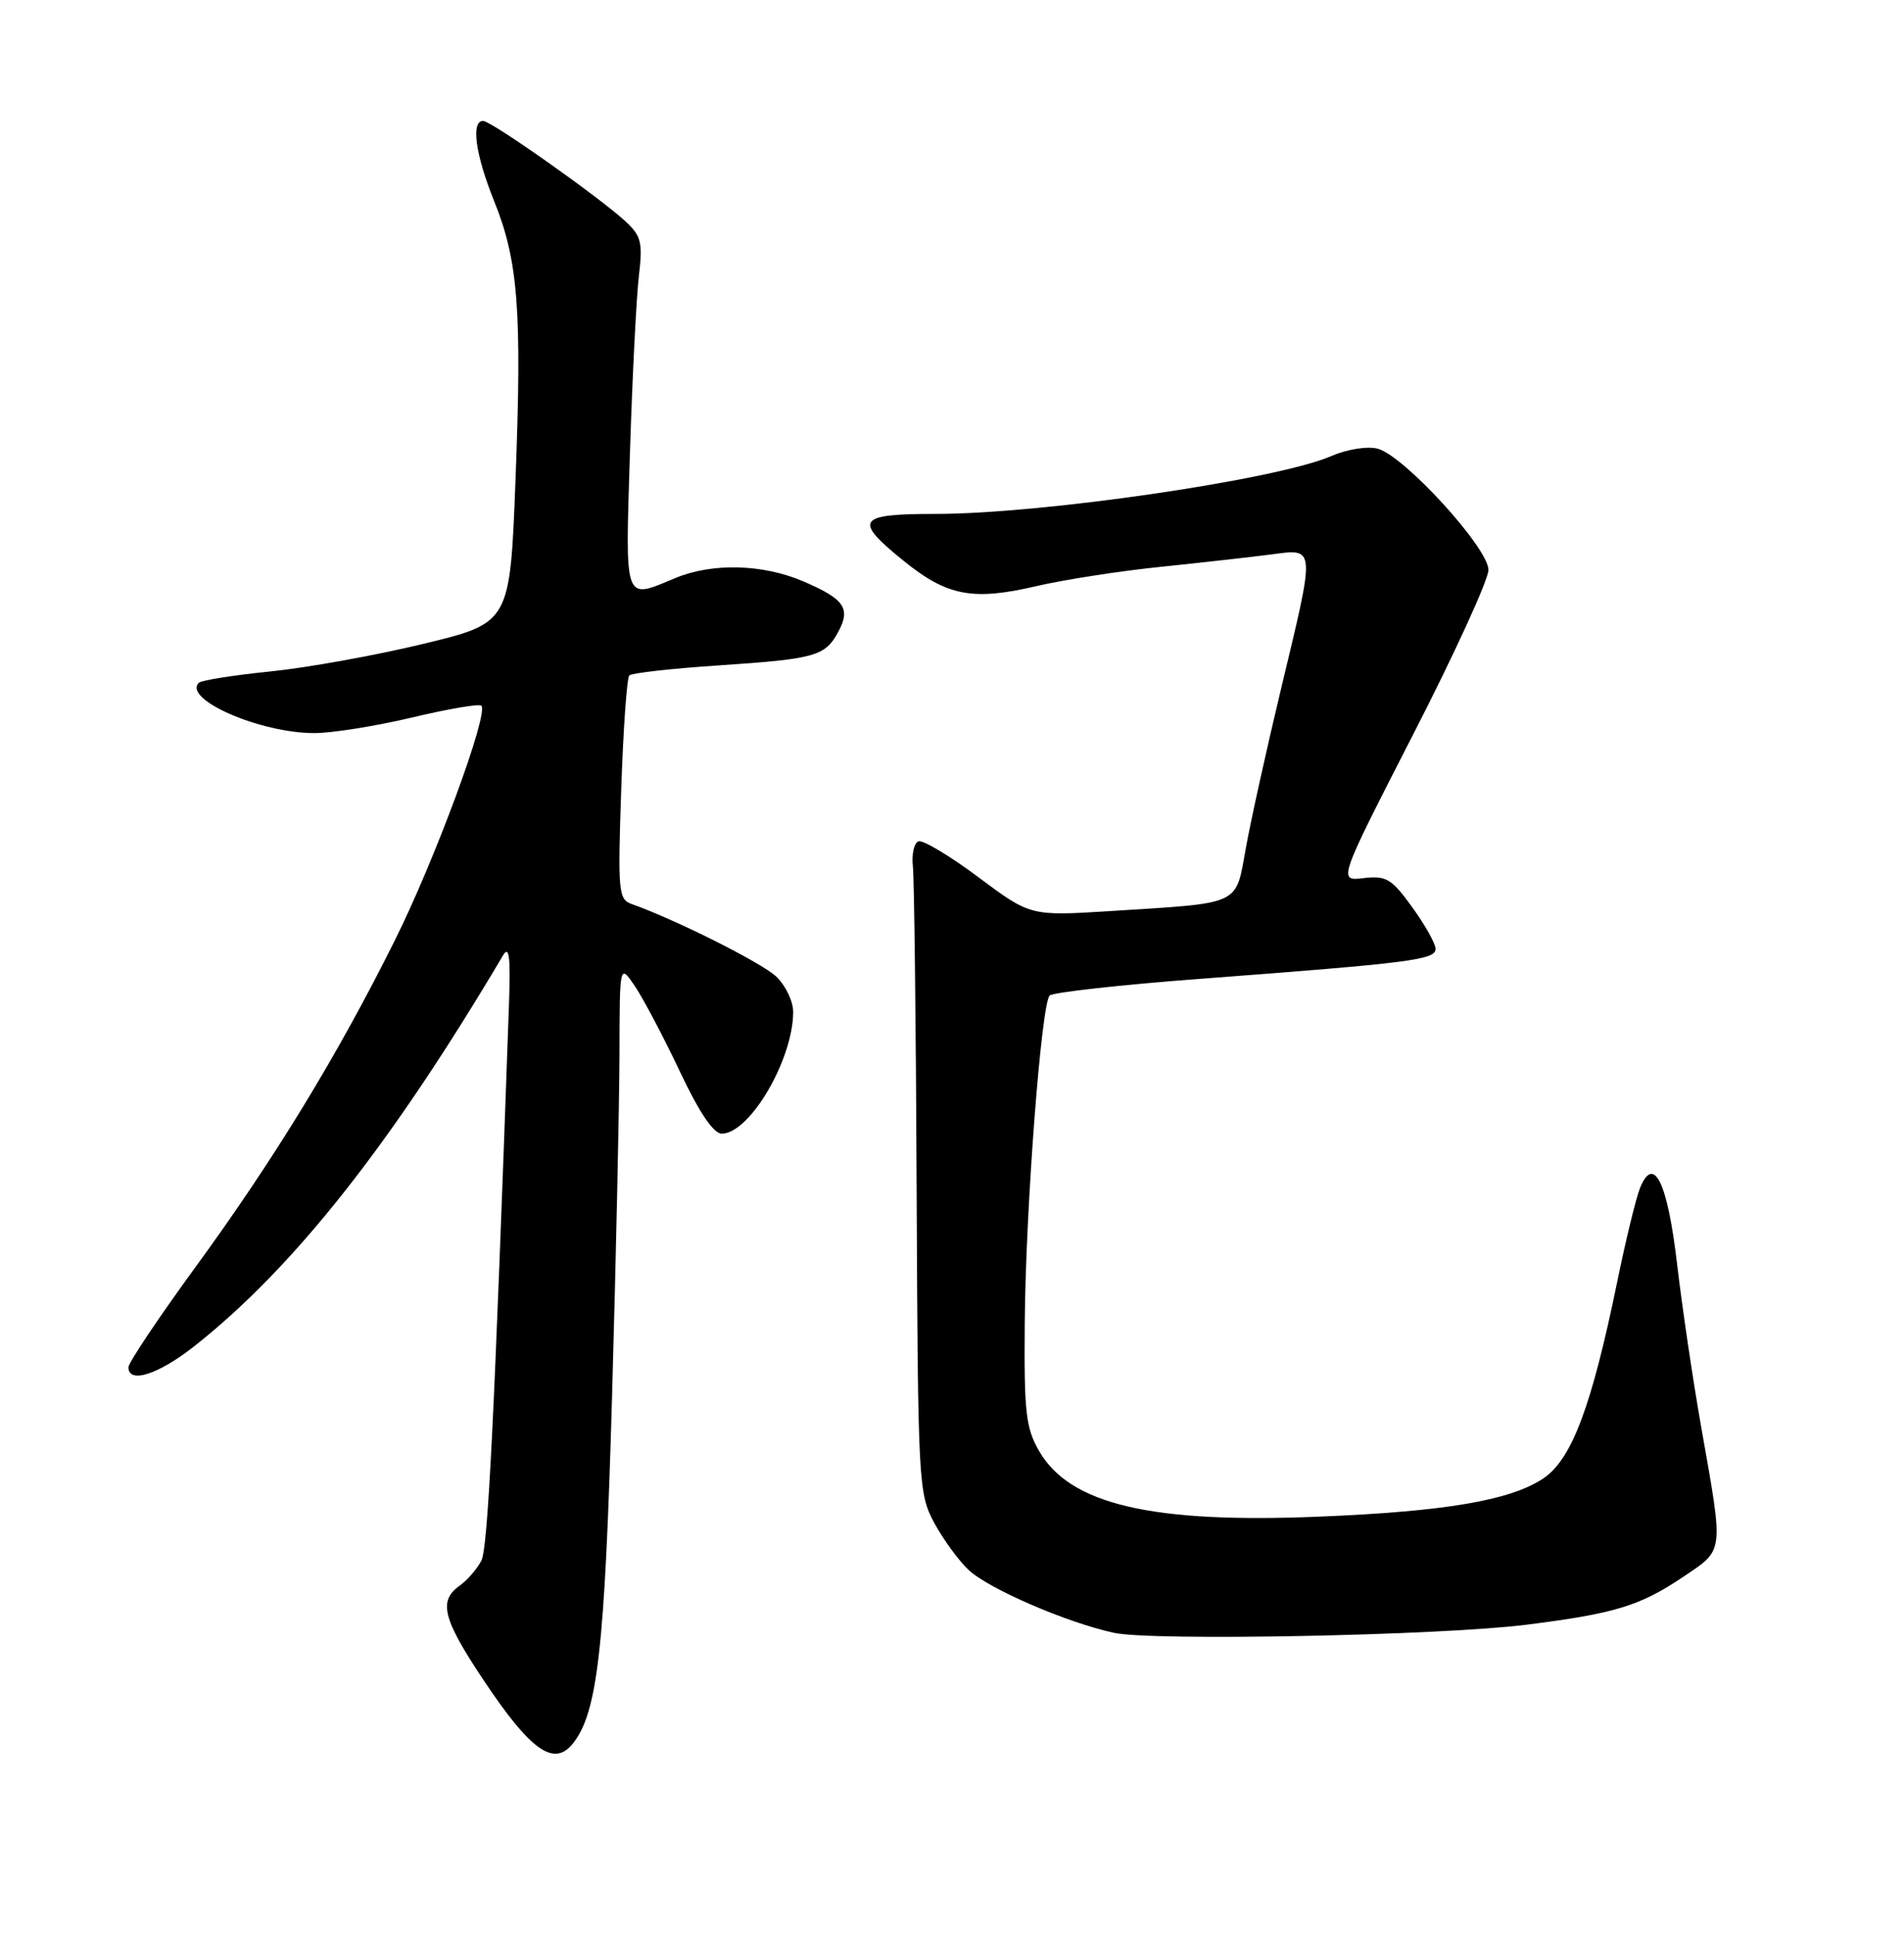 <?xml version="1.0" encoding="UTF-8" standalone="no"?>
<!DOCTYPE svg PUBLIC "-//W3C//DTD SVG 1.1//EN" "http://www.w3.org/Graphics/SVG/1.1/DTD/svg11.dtd" >
<svg xmlns="http://www.w3.org/2000/svg" xmlns:xlink="http://www.w3.org/1999/xlink" version="1.1" viewBox="0 0 252 256">
 <g >
 <path fill="currentColor"
d=" M 75.78 230.75 C 79.08 226.70 80.05 218.22 81.00 185.00 C 81.53 166.57 81.97 146.10 81.99 139.50 C 82.01 127.50 82.01 127.50 84.04 130.50 C 85.15 132.15 87.82 137.21 89.97 141.75 C 92.54 147.19 94.43 150.00 95.53 150.00 C 99.21 150.00 104.95 140.25 104.98 133.92 C 104.99 132.51 103.98 130.39 102.73 129.21 C 100.77 127.37 89.40 121.67 83.61 119.62 C 81.85 119.00 81.76 118.01 82.22 104.46 C 82.49 96.48 82.97 89.69 83.29 89.37 C 83.61 89.05 88.96 88.45 95.19 88.04 C 107.98 87.18 109.22 86.83 110.98 83.54 C 112.61 80.48 111.74 79.25 106.31 76.92 C 100.94 74.62 94.25 74.45 89.35 76.50 C 82.51 79.35 82.75 80.00 83.38 59.75 C 83.70 49.71 84.23 39.25 84.56 36.50 C 85.08 32.12 84.87 31.23 82.83 29.33 C 79.39 26.14 65.03 16.00 63.94 16.00 C 62.31 16.00 62.92 20.45 65.39 26.58 C 68.59 34.51 69.09 41.02 68.23 63.47 C 67.50 82.43 67.50 82.43 56.00 85.20 C 49.67 86.73 40.55 88.37 35.72 88.85 C 30.89 89.34 26.66 90.01 26.32 90.34 C 24.15 92.52 34.43 97.00 41.60 97.00 C 43.93 97.00 49.75 96.07 54.53 94.94 C 59.30 93.80 63.43 93.10 63.71 93.37 C 64.72 94.39 57.55 113.84 52.22 124.50 C 44.62 139.75 36.30 153.37 25.87 167.66 C 20.99 174.35 17.00 180.31 17.00 180.91 C 17.00 183.15 20.98 181.87 25.76 178.09 C 38.89 167.72 51.81 151.36 66.58 126.41 C 67.40 125.03 67.59 126.63 67.36 133.04 C 65.42 187.84 64.58 204.81 63.71 206.50 C 63.14 207.60 61.85 209.09 60.84 209.81 C 57.98 211.83 58.60 214.23 64.06 222.40 C 70.23 231.63 73.28 233.80 75.78 230.75 Z  M 202.00 214.98 C 213.68 213.51 217.05 212.49 222.66 208.72 C 228.25 204.96 228.15 205.78 225.19 189.00 C 224.07 182.68 222.63 172.90 221.97 167.28 C 220.71 156.47 218.90 152.72 217.08 157.15 C 216.55 158.44 215.18 164.05 214.04 169.61 C 210.66 186.10 208.02 193.11 204.26 195.62 C 199.91 198.53 191.28 200.00 174.50 200.68 C 152.38 201.59 141.61 199.06 137.53 192.00 C 135.76 188.93 135.53 186.85 135.63 175.00 C 135.75 159.91 137.81 132.91 138.92 131.73 C 139.31 131.31 148.38 130.30 159.07 129.50 C 186.76 127.41 190.00 127.00 190.00 125.55 C 190.00 124.86 188.61 122.39 186.92 120.05 C 184.18 116.26 183.48 115.84 180.46 116.19 C 177.09 116.59 177.09 116.59 187.04 97.17 C 192.52 86.49 197.00 76.70 197.00 75.41 C 197.00 72.50 185.78 60.23 182.31 59.36 C 180.94 59.02 178.26 59.45 176.19 60.35 C 169.00 63.47 137.97 68.00 123.81 68.00 C 113.42 68.00 112.89 68.78 119.61 74.22 C 125.36 78.87 128.74 79.52 137.14 77.56 C 140.79 76.71 148.21 75.55 153.64 75.00 C 159.06 74.44 165.64 73.70 168.25 73.36 C 174.17 72.59 174.13 72.07 169.55 91.14 C 167.66 99.04 165.56 108.50 164.90 112.17 C 163.49 119.91 164.50 119.44 146.94 120.55 C 136.38 121.21 136.38 121.21 129.51 116.08 C 125.74 113.26 122.16 111.12 121.57 111.32 C 120.98 111.53 120.65 113.00 120.82 114.60 C 121.00 116.19 121.23 135.50 121.32 157.50 C 121.49 196.37 121.56 197.61 123.65 201.50 C 124.84 203.70 126.89 206.51 128.21 207.74 C 130.88 210.24 141.20 214.70 147.44 216.05 C 152.53 217.16 190.62 216.41 202.00 214.98 Z "/>
</g>
</svg>